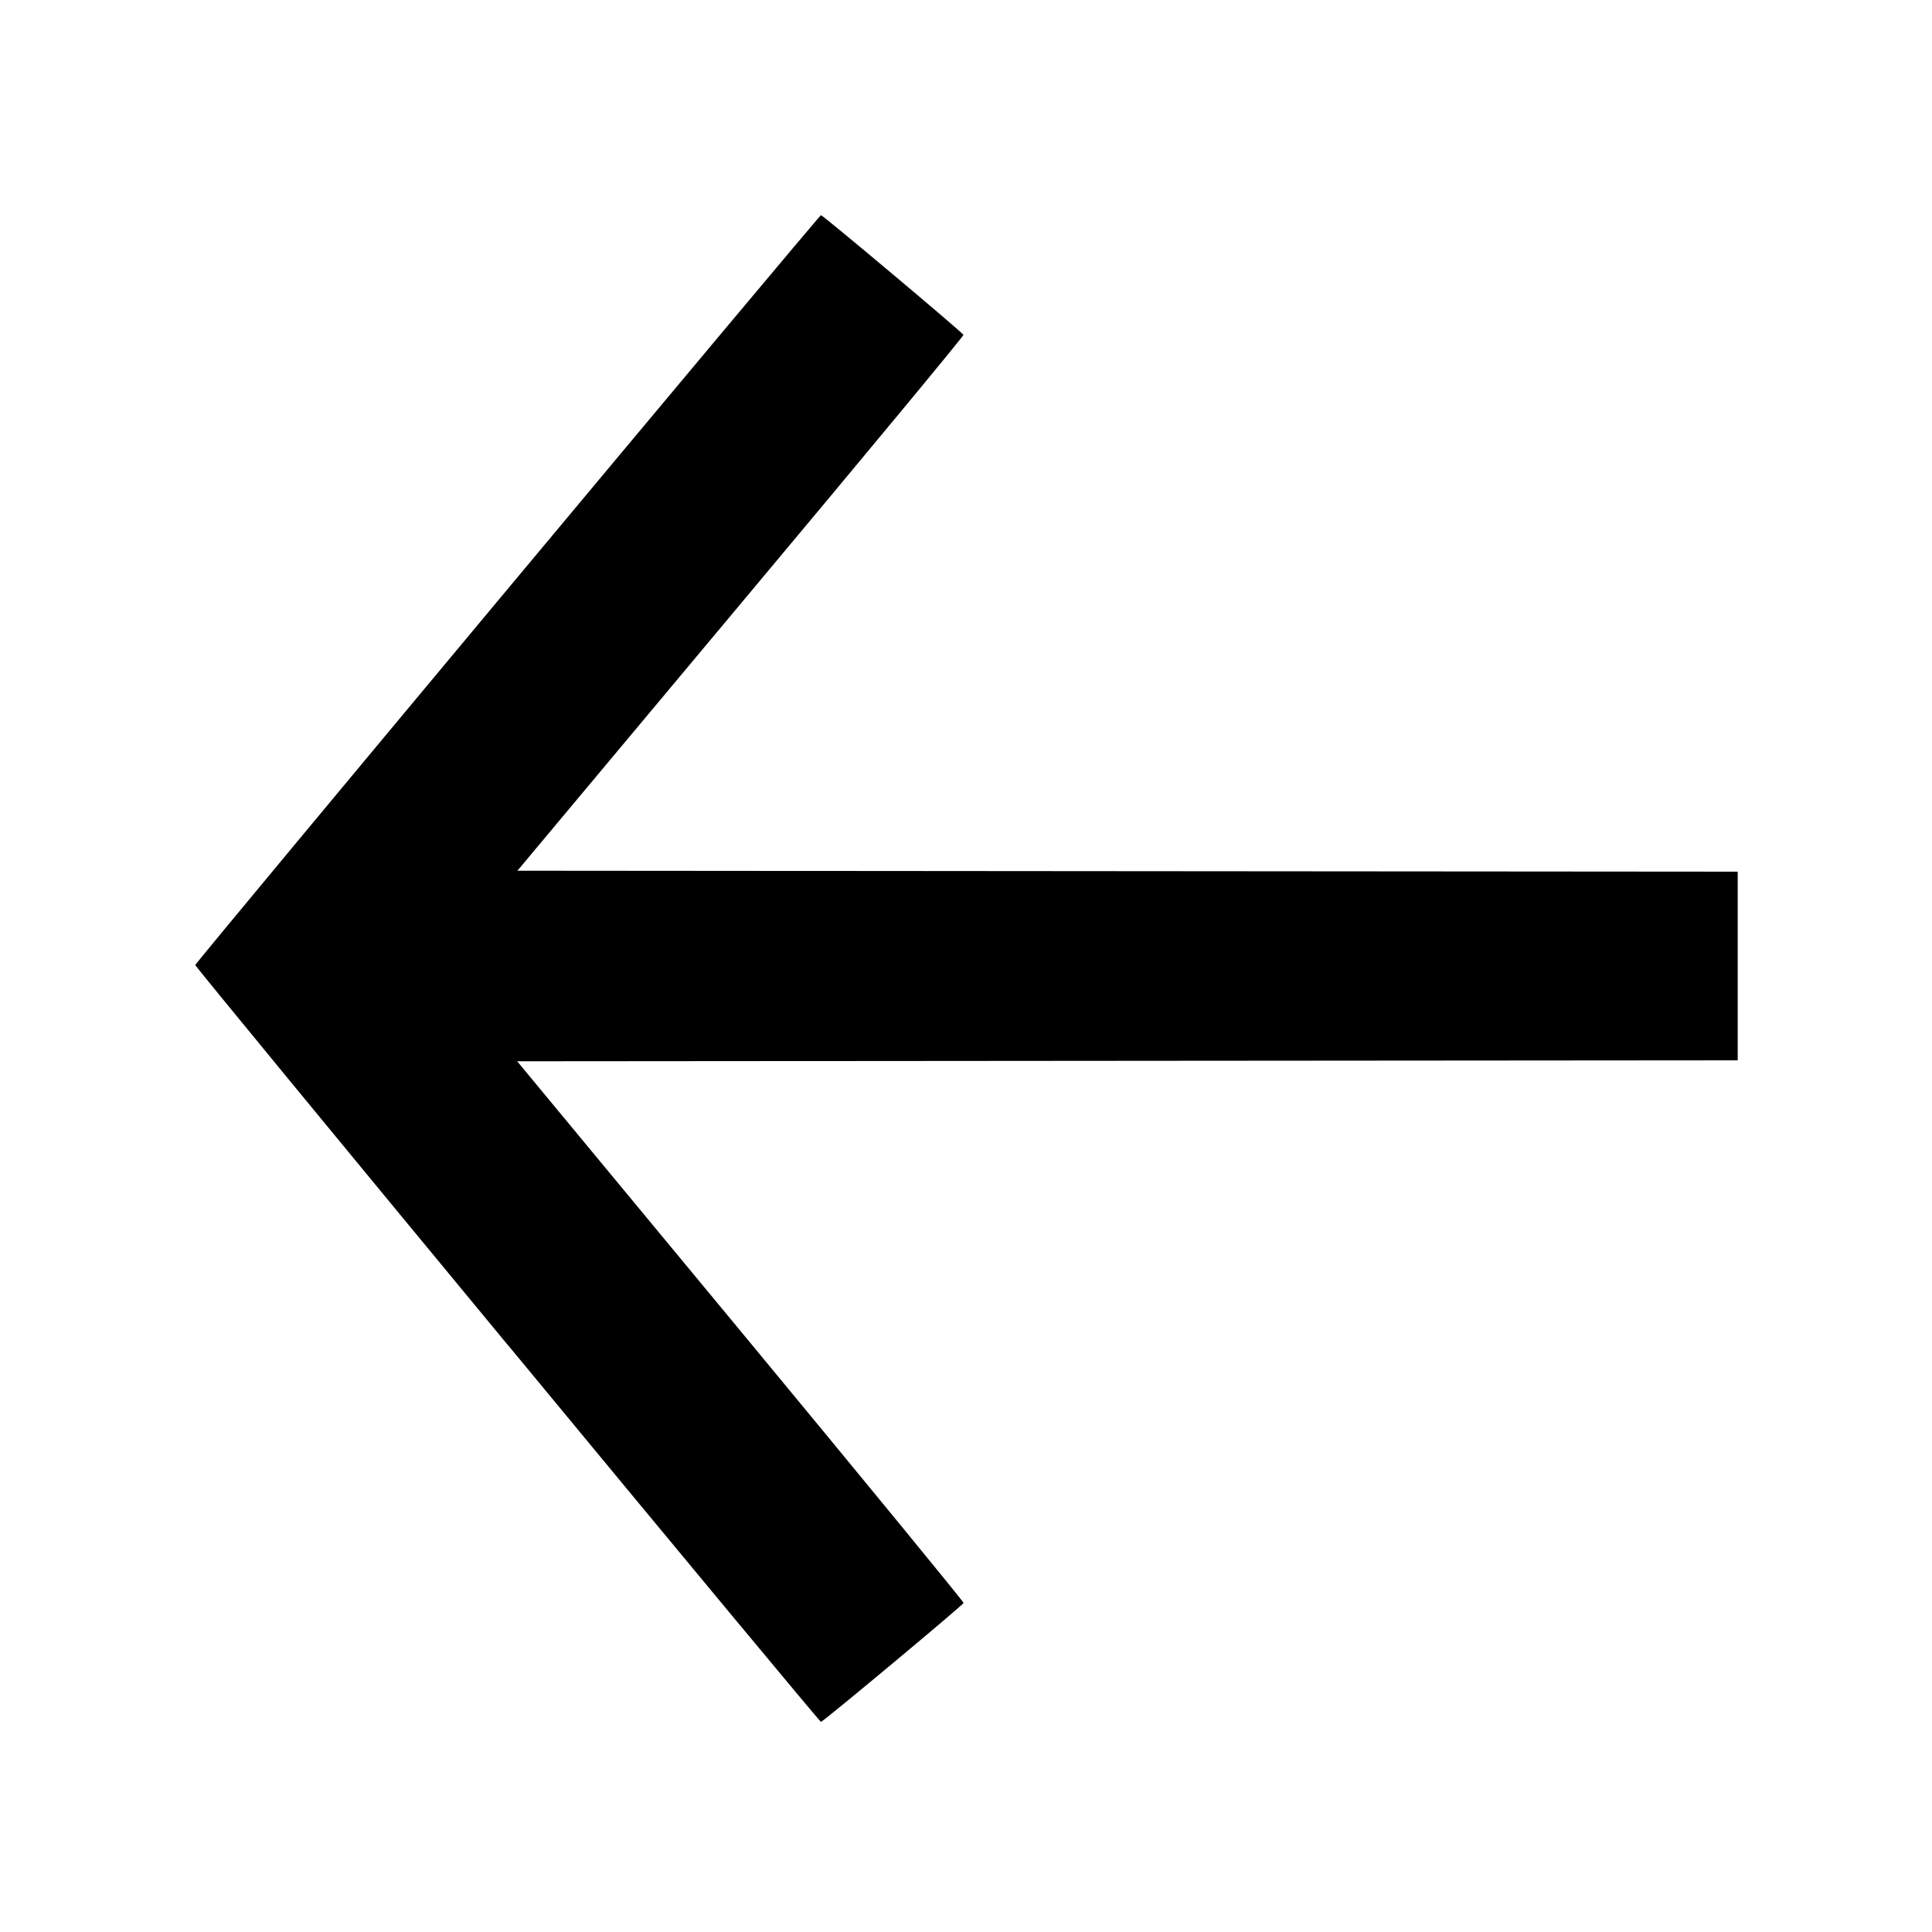 <?xml version="1.0" encoding="UTF-8" standalone="no"?>
<!-- Created with Inkscape (http://www.inkscape.org/) -->

<svg
   width="16"
   height="16"
   viewBox="0 0 16 16"
   version="1.1"
   id="svg5"
   xml:space="preserve"
   inkscape:version="1.2.2 (732a01da63, 2022-12-09)"
   sodipodi:docname="arrowIcon.svg"
   xmlns:inkscape="http://www.inkscape.org/namespaces/inkscape"
   xmlns:sodipodi="http://sodipodi.sourceforge.net/DTD/sodipodi-0.dtd"
   xmlns="http://www.w3.org/2000/svg"
   xmlns:svg="http://www.w3.org/2000/svg"><sodipodi:namedview
     id="namedview7"
     pagecolor="#ffffff"
     bordercolor="#111111"
     borderopacity="1"
     inkscape:showpageshadow="0"
     inkscape:pageopacity="0"
     inkscape:pagecheckerboard="1"
     inkscape:deskcolor="#d1d1d1"
     inkscape:document-units="px"
     showgrid="false"
     inkscape:zoom="50.25"
     inkscape:cx="7.0845771"
     inkscape:cy="8.0099502"
     inkscape:window-width="1920"
     inkscape:window-height="991"
     inkscape:window-x="-9"
     inkscape:window-y="-9"
     inkscape:window-maximized="1"
     inkscape:current-layer="layer1" /><defs
     id="defs2" /><g
     inkscape:label="Layer 1"
     inkscape:groupmode="layer"
     id="layer1"><path
       style="fill:#000000;stroke-width:0.016"
       d="M 4.203,11.136 C 2.781,9.416 1.617,8.001 1.617,7.992 c 0,-0.018 5.166,-6.209 5.182,-6.21 0.015,-0.001 1.174,0.973 1.18,0.991 C 7.982,2.782 7.152,3.784 6.134,5 l -1.849,2.211 5.053,0.004 5.053,0.004 V 8 8.781 l -5.054,0.004 -5.054,0.004 1.85,2.234 c 1.017,1.229 1.848,2.242 1.847,2.252 -0.003,0.016 -1.155,0.977 -1.181,0.985 -0.006,0.002 -1.174,-1.404 -2.596,-3.125 z"
       id="path123" /></g></svg>
